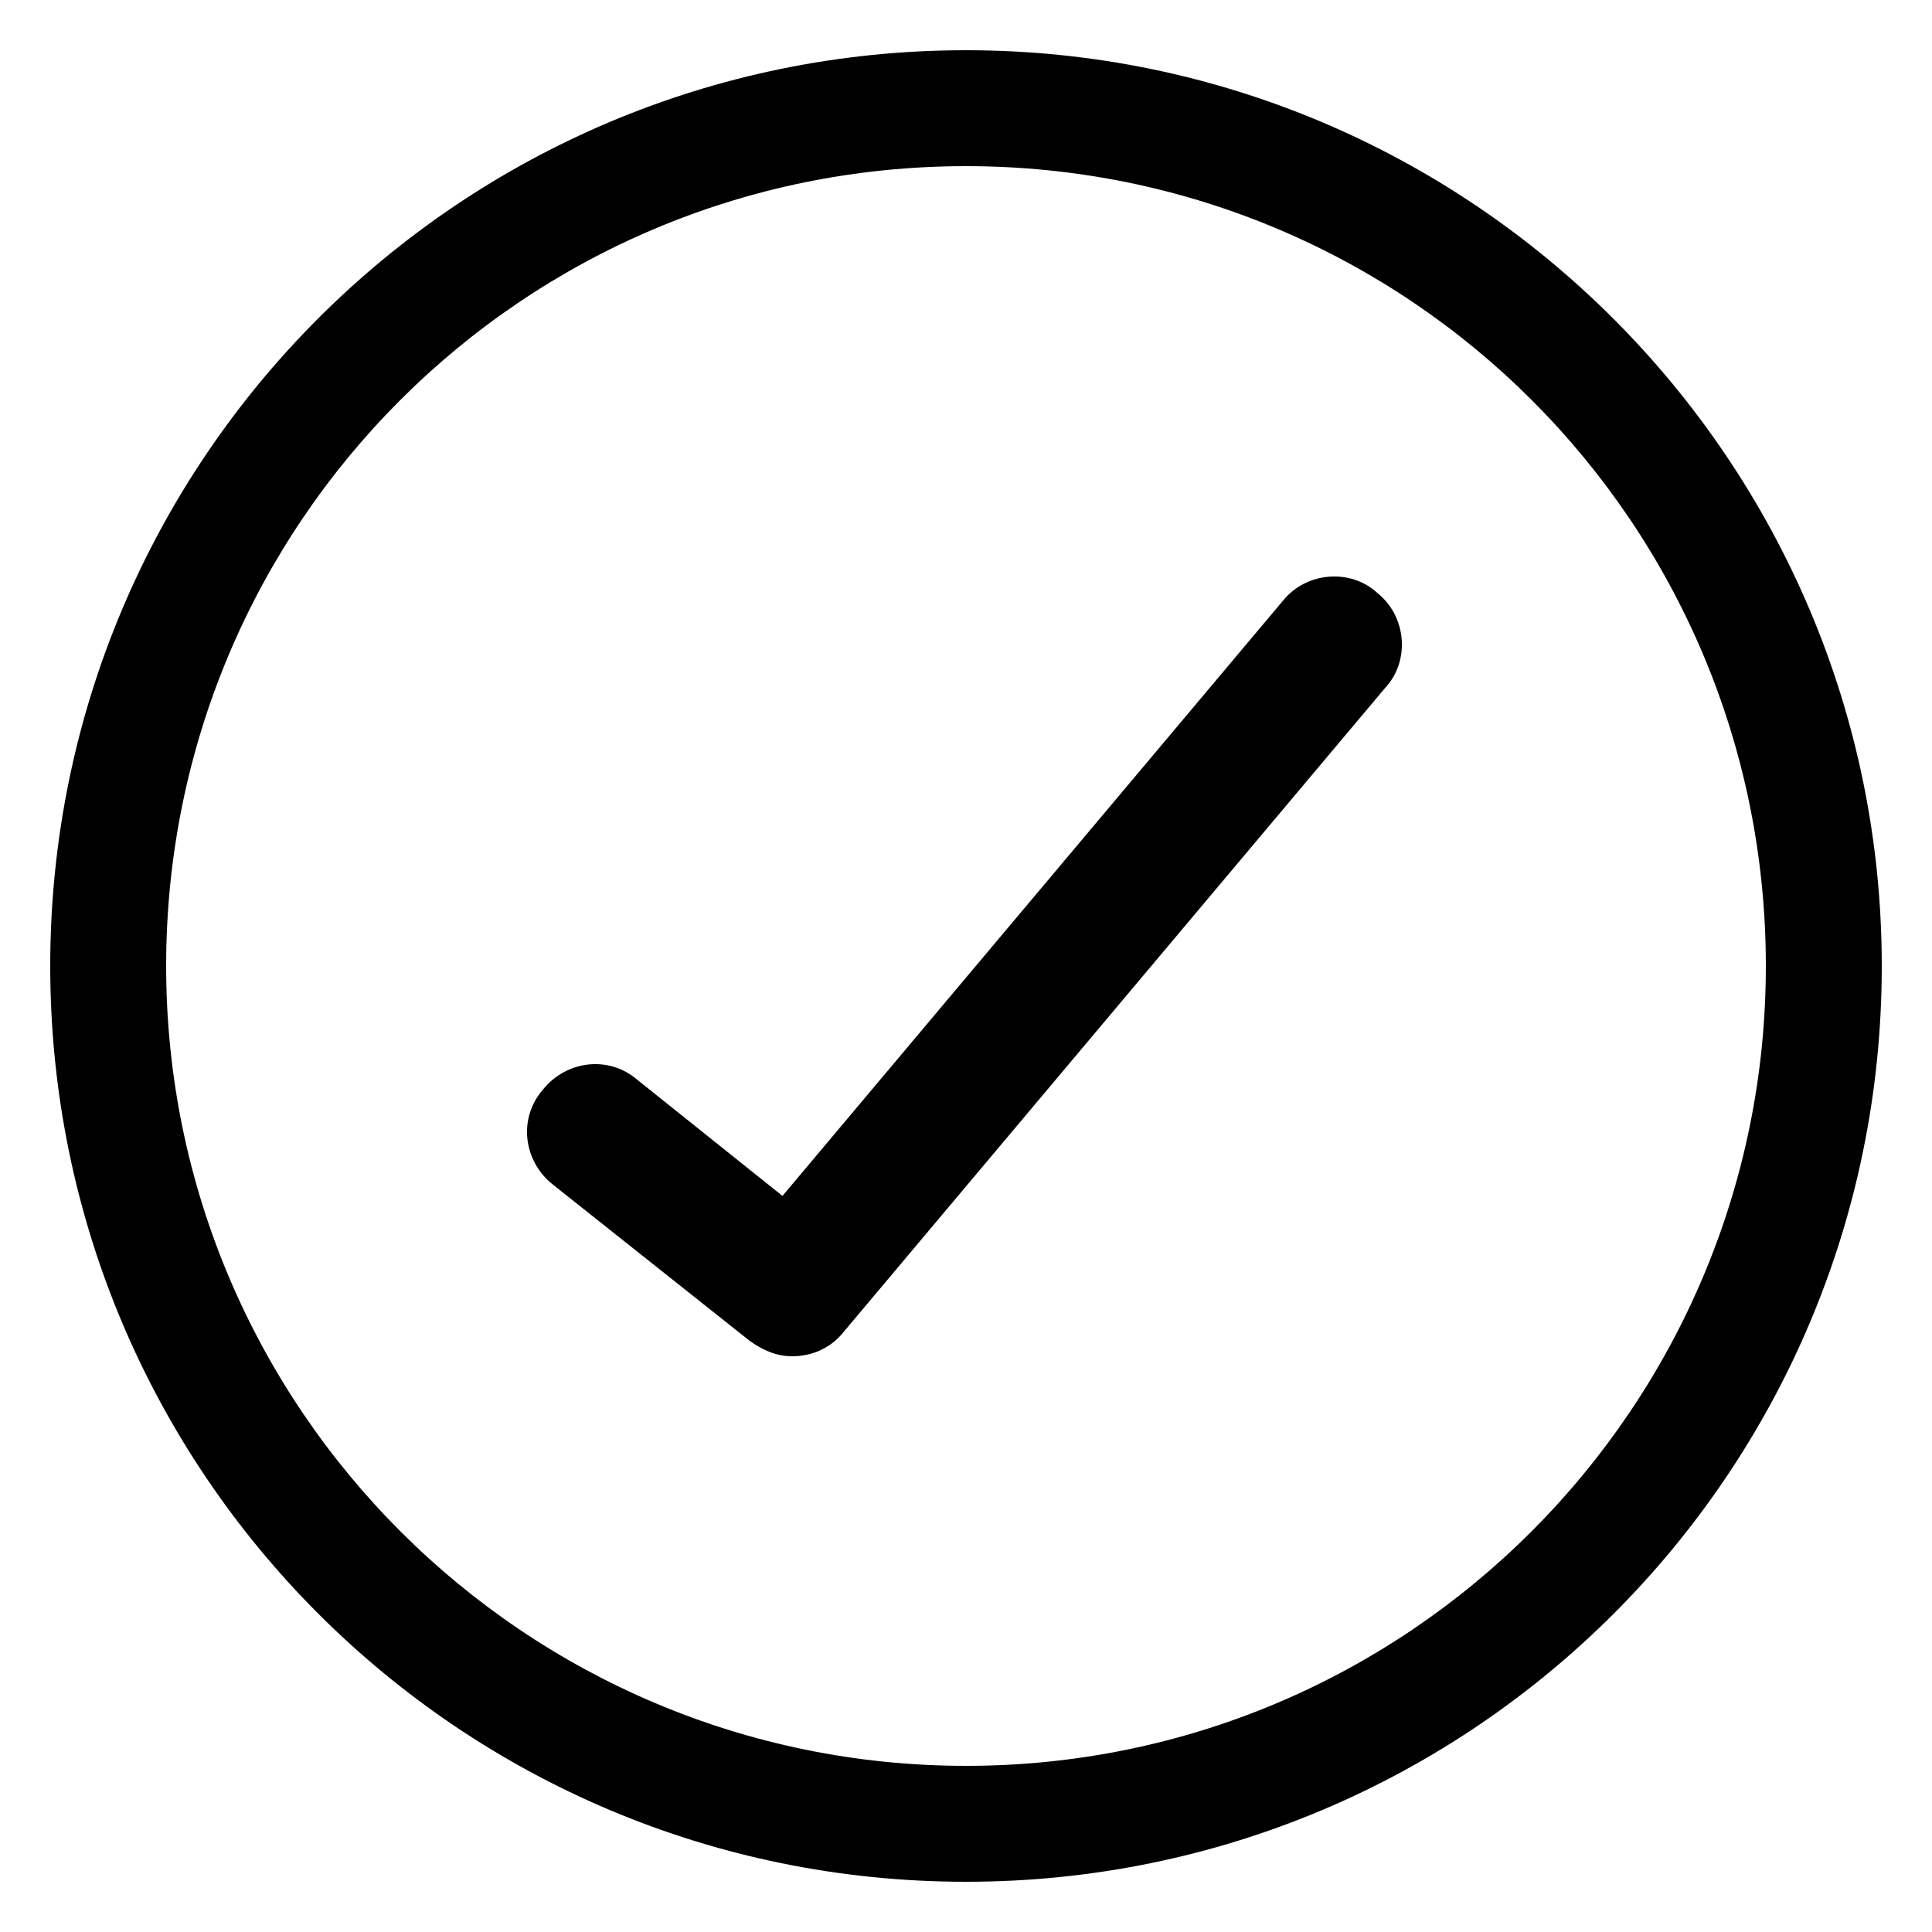 <?xml version="1.0" encoding="utf-8"?>
<!-- Generator: Adobe Illustrator 24.0.0, SVG Export Plug-In . SVG Version: 6.00 Build 0)  -->
<svg version="1.1" id="Layer_1" xmlns="http://www.w3.org/2000/svg" xmlns:xlink="http://www.w3.org/1999/xlink" x="0px" y="0px"
	 viewBox="0 0 100 100" style="enable-background:new 0 0 100 100;" xml:space="preserve">
<g>
	<path d="M41,70.2c-0.8,0-1.5-0.3-2.2-0.8l-10.2-8.1c-1.5-1.2-1.8-3.4-0.5-4.9c1.2-1.5,3.4-1.8,4.9-0.5l7.5,6l25.9-30.8
		c1.2-1.5,3.5-1.7,4.9-0.4c1.5,1.2,1.7,3.5,0.4,4.9L43.7,68.9C43,69.8,42,70.2,41,70.2z"/>
</g>
<g>
	<path d="M50,97.4C23.8,97.4,2.6,76.2,2.6,50C2.6,23.8,23.8,2.6,50,2.6c26.2,0,47.4,21.3,47.4,47.4C97.4,76.2,76.2,97.4,50,97.4z
		 M50,8.6C27.1,8.6,8.6,27.1,8.6,50c0,22.9,18.6,41.4,41.4,41.4c22.9,0,41.4-18.6,41.4-41.4C91.4,27.1,72.9,8.6,50,8.6z"/>
</g>
</svg>
